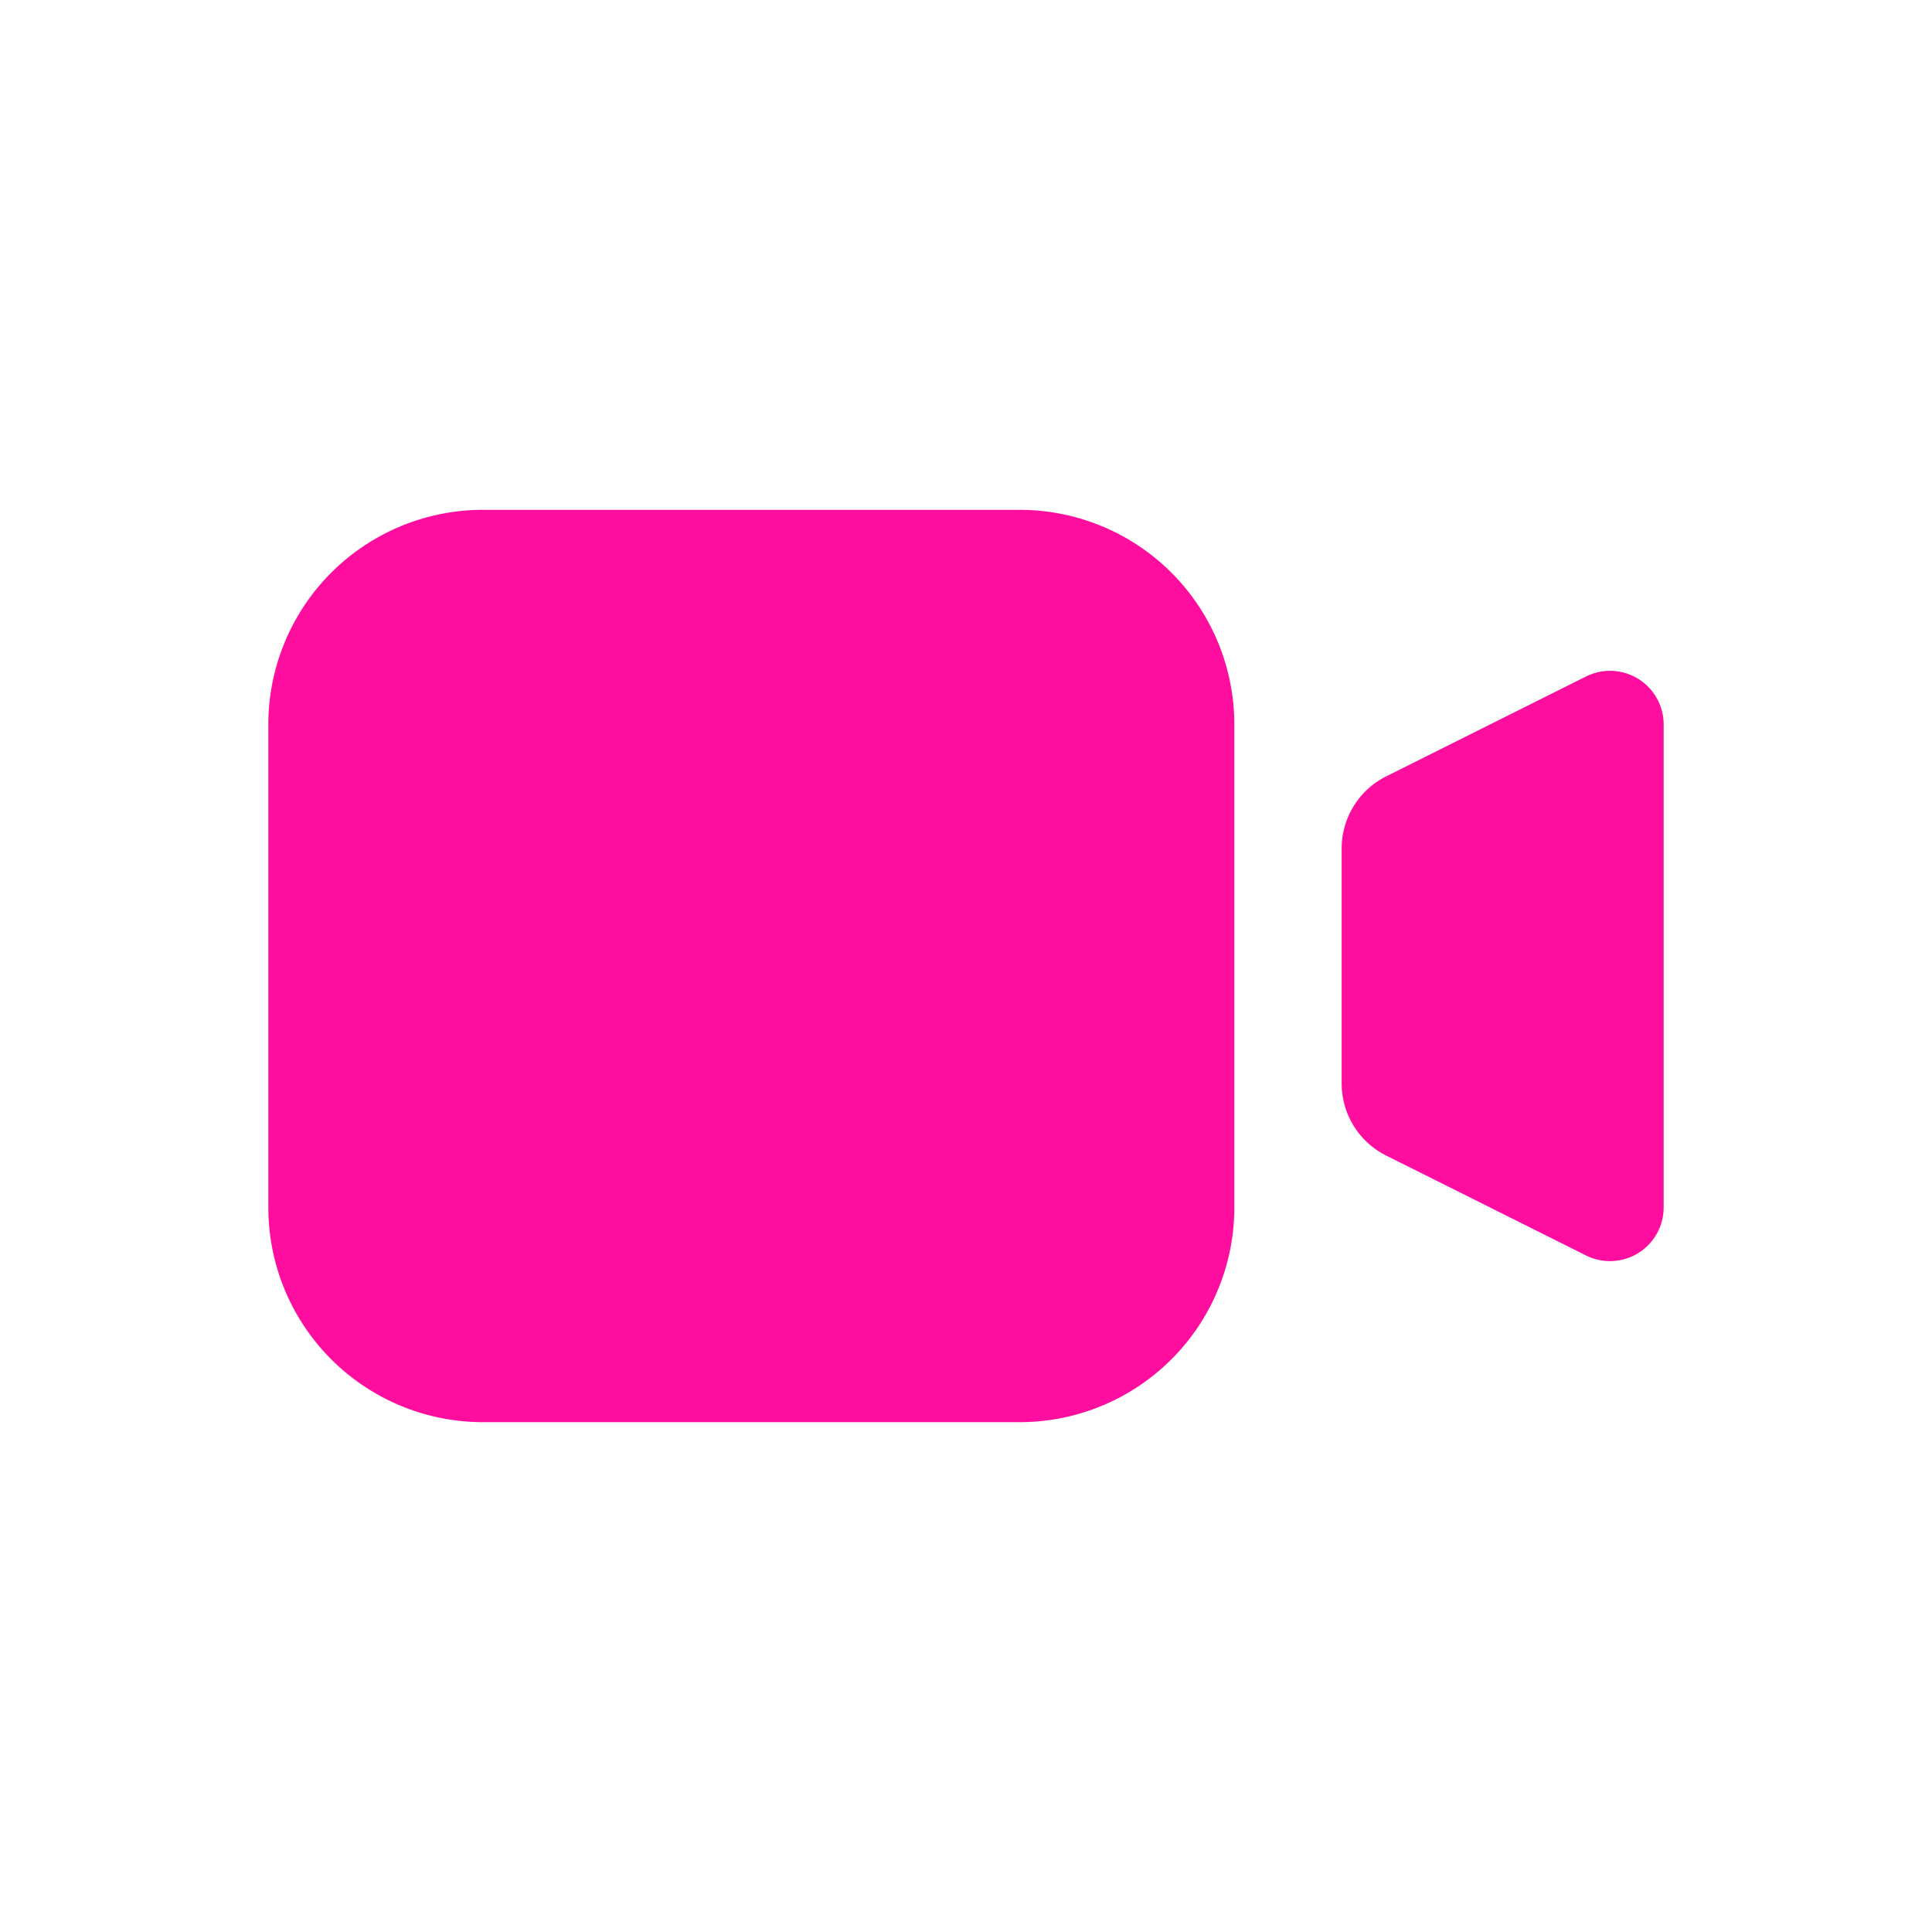 <svg xmlns:xlink="http://www.w3.org/1999/xlink" xmlns="http://www.w3.org/2000/svg" role="presentation" fill="#ff0d9e" width="34" height="34" viewBox="0 0 36 36"><path d="M9 9.5a4 4 0 00-4 4v9a4 4 0 004 4h10a4 4 0 004-4v-9a4 4 0 00-4-4H9zm16.829 12.032l3.723 1.861A1 1 0 0031 22.5v-9a1 1 0 00-1.448-.894l-3.723 1.861A1.5 1.5 0 0025 15.81v4.38a1.5 1.5 0 00.829 1.342z" fill="#FF0D9E"></path></svg>